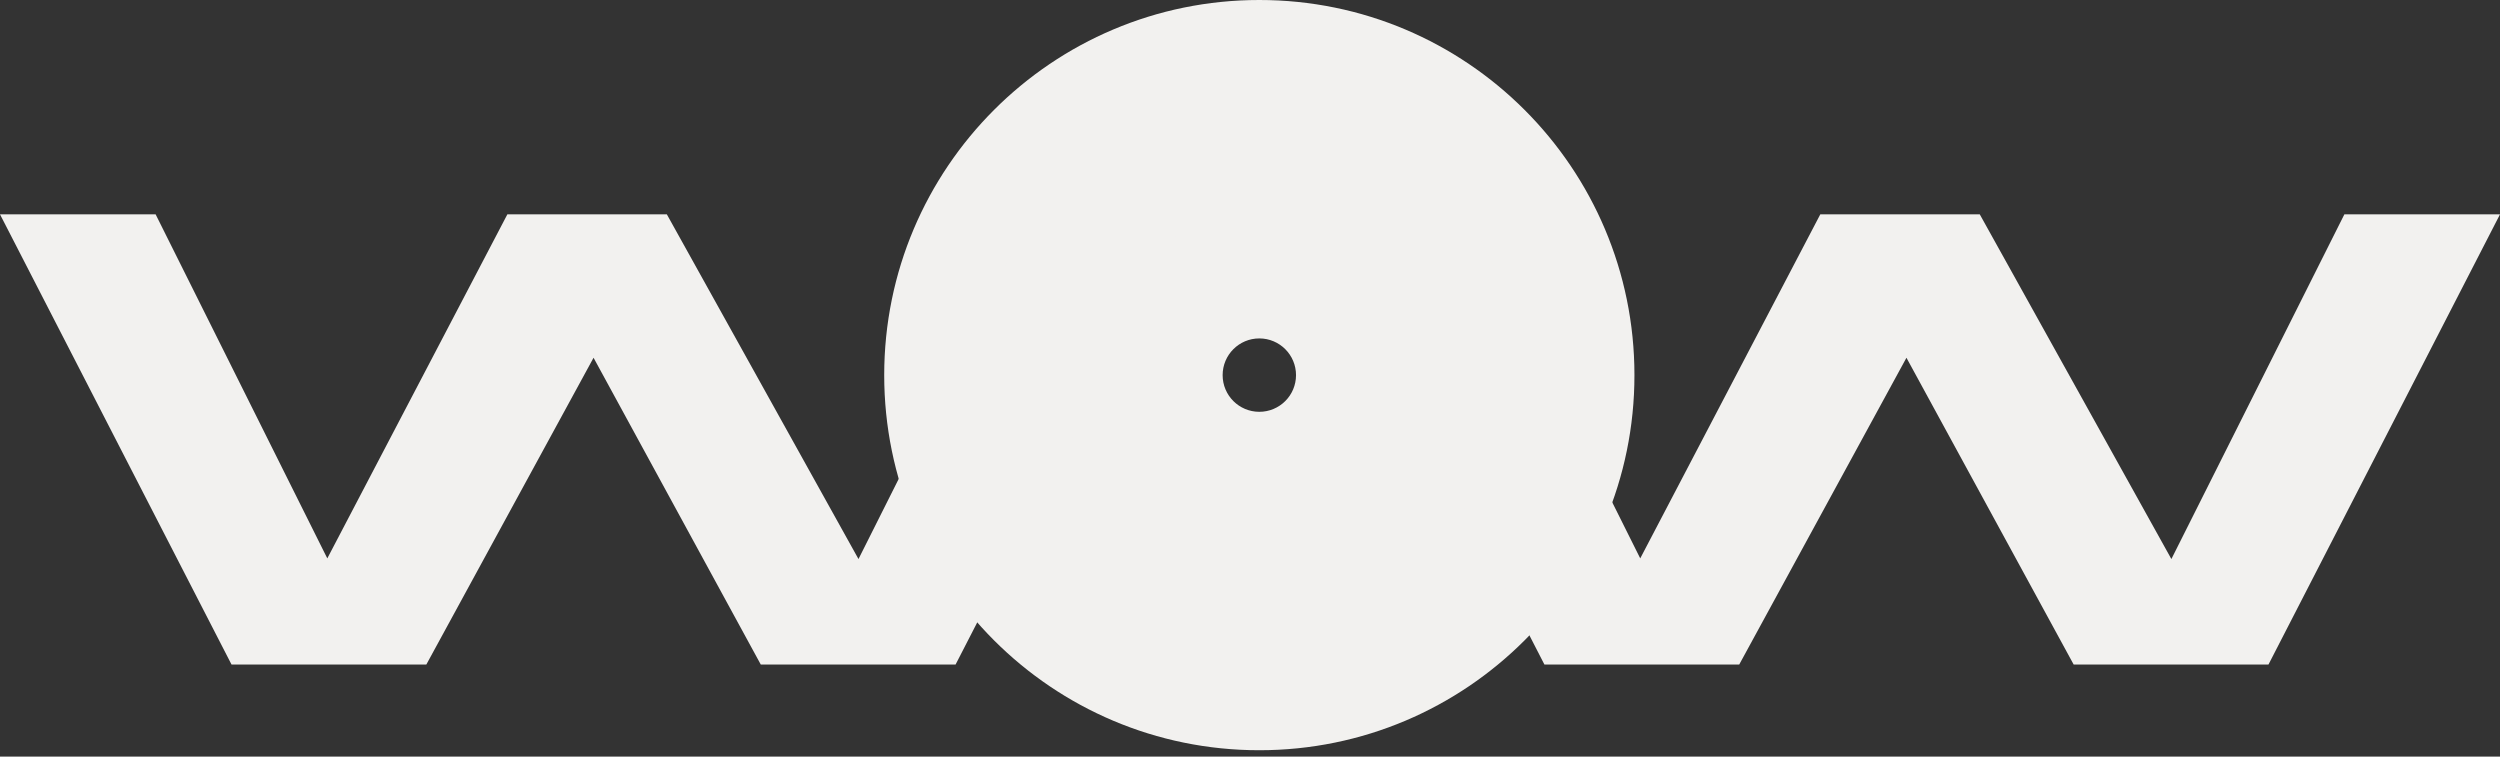 <svg width="76" height="23" viewBox="0 0 76 23" fill="none" xmlns="http://www.w3.org/2000/svg">
<rect x="0" y="0" width="76" height="23" fill="#333333" stroke="none"/>
<g id="Union">
<path fill-rule="evenodd" clip-rule="evenodd" d="M38.283 22.807C44.581 22.807 49.687 17.702 49.687 11.404C49.687 5.106 44.581 0 38.283 0C31.985 0 26.88 5.106 26.88 11.404C26.88 17.702 31.985 22.807 38.283 22.807ZM38.283 12.519C38.9 12.519 39.399 12.02 39.399 11.404C39.399 10.788 38.9 10.288 38.283 10.288C37.667 10.288 37.168 10.788 37.168 11.404C37.168 12.02 37.667 12.519 38.283 12.519Z" fill="#F2F1EF"/>
<path d="M31.357 6.516H36.087L29.05 20.201H23.127L18.044 10.876L12.961 20.201H7.038L0 6.516H4.731L9.95 16.975L15.424 6.516H20.272L26.098 16.995L31.357 6.516Z" fill="#F2F1EF"/>
<path d="M71.269 6.516H76L68.962 20.201H63.039L57.956 10.876L52.873 20.201H46.95L39.913 6.516H44.643L49.863 16.975L55.337 6.516H60.185L66.01 16.995L71.269 6.516Z" fill="#F2F1EF"/>
</g>
</svg>
